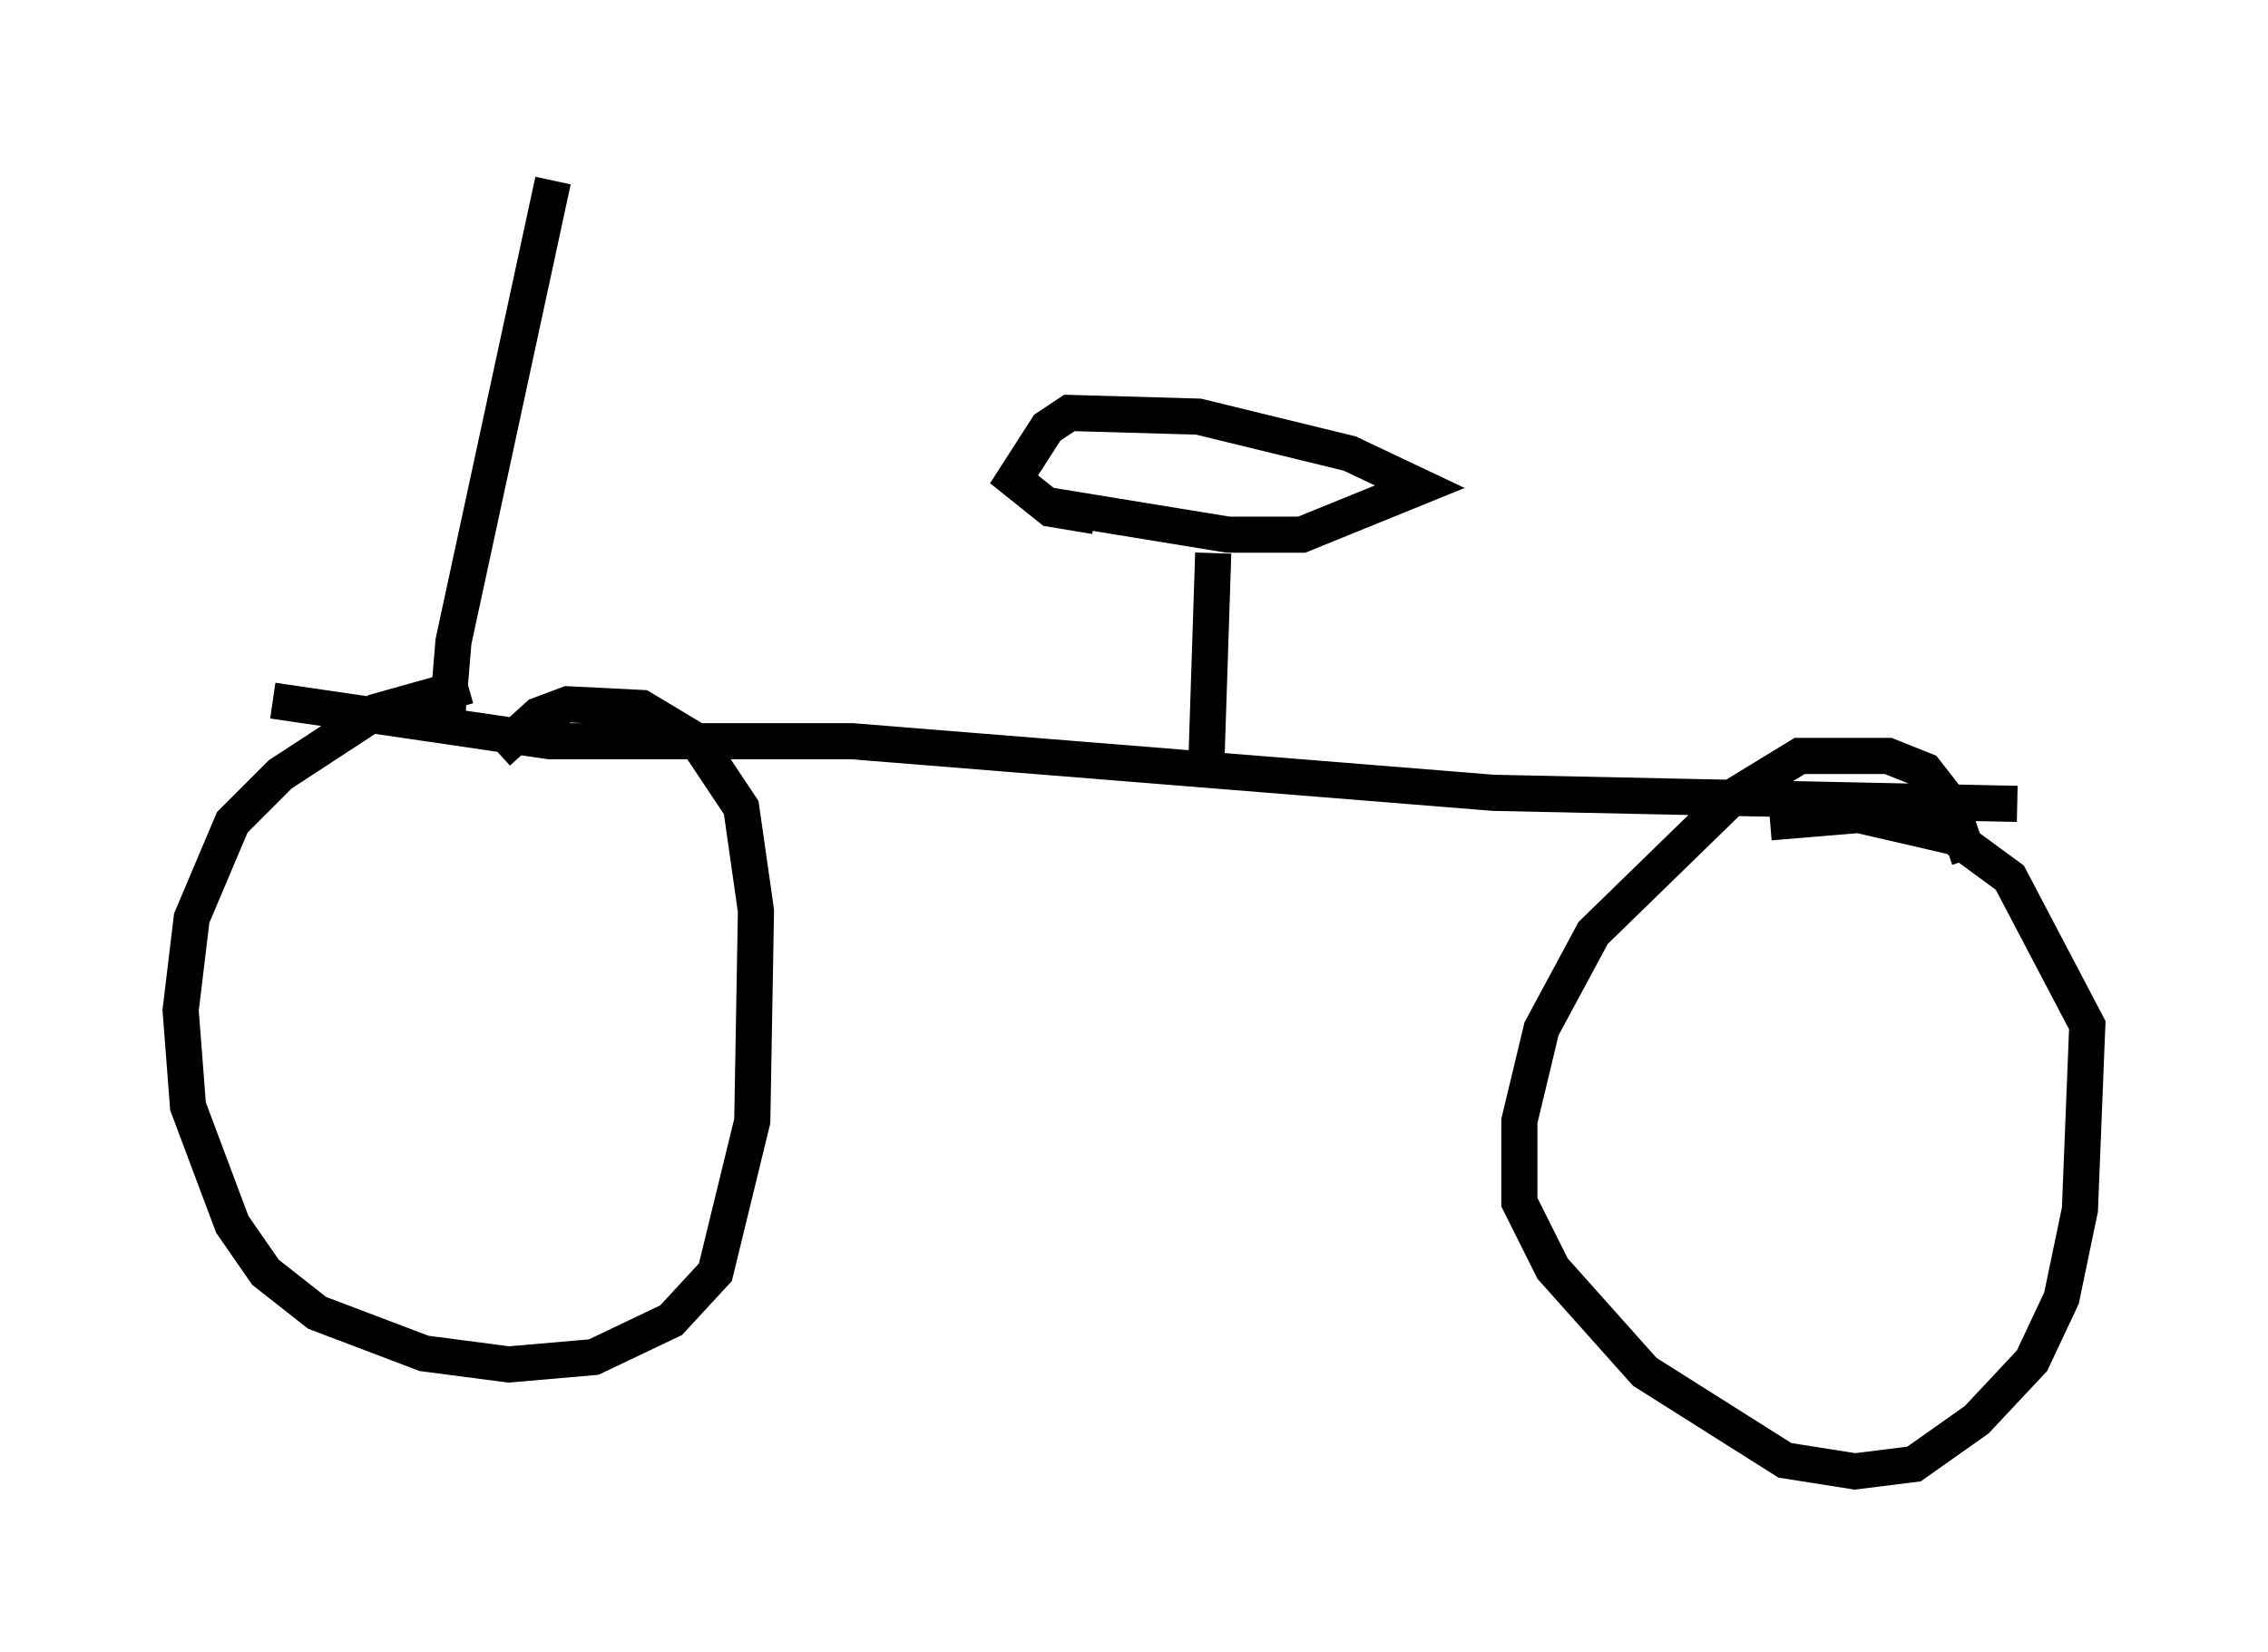 <?xml version="1.0" encoding="utf-8" ?>
<svg baseProfile="full" height="45.73" version="1.1" width="62.778" xmlns="http://www.w3.org/2000/svg" xmlns:ev="http://www.w3.org/2001/xml-events" xmlns:xlink="http://www.w3.org/1999/xlink"><defs /><rect fill="white" height="45.73" width="62.778" x="0" y="0" /><path d="M14.8, 18.883 m-1.838, 0.102 l-2.552, 0.715 -2.654, 1.735 l-1.327, 1.327 -1.123, 2.654 l-0.306, 2.552 0.204, 2.654 l1.225, 3.267 0.919, 1.327 l1.429, 1.123 2.96, 1.123 l2.348, 0.306 2.348, -0.204 l2.144, -1.021 1.225, -1.327 l1.021, -4.185 0.102, -5.819 l-0.408, -2.858 -1.225, -1.838 l-1.531, -0.919 -2.042, -0.102 l-0.817, 0.306 -1.123, 1.021 m40.732, 2.96 l-0.51, -1.531 -0.715, -0.919 l-1.021, -0.408 -2.45, 0.0 l-1.838, 1.123 -3.879, 3.777 l-1.429, 2.654 -0.613, 2.552 l0.0, 2.246 0.919, 1.838 l2.552, 2.858 3.879, 2.45 l1.94, 0.306 1.633, -0.204 l1.735, -1.225 1.531, -1.633 l0.817, -1.735 0.51, -2.45 l0.204, -5.104 -2.144, -4.083 l-1.531, -1.123 -2.654, -0.613 l-2.45, 0.204 m-41.446, -3.369 l7.656, 1.123 8.371, 0.0 l17.763, 1.429 14.496, 0.306 m-22.459, -0.715 l0.204, -6.227 m-4.594, -1.327 l5.002, 0.817 2.042, 0.0 l3.267, -1.327 -1.94, -0.919 l-4.185, -1.021 -3.573, -0.102 l-0.613, 0.408 -0.919, 1.429 l1.021, 0.817 1.225, 0.204 m-17.967, 5.921 l0.204, -2.45 2.756, -12.761 " fill="none" stroke="black" stroke-width="1" /></svg>
